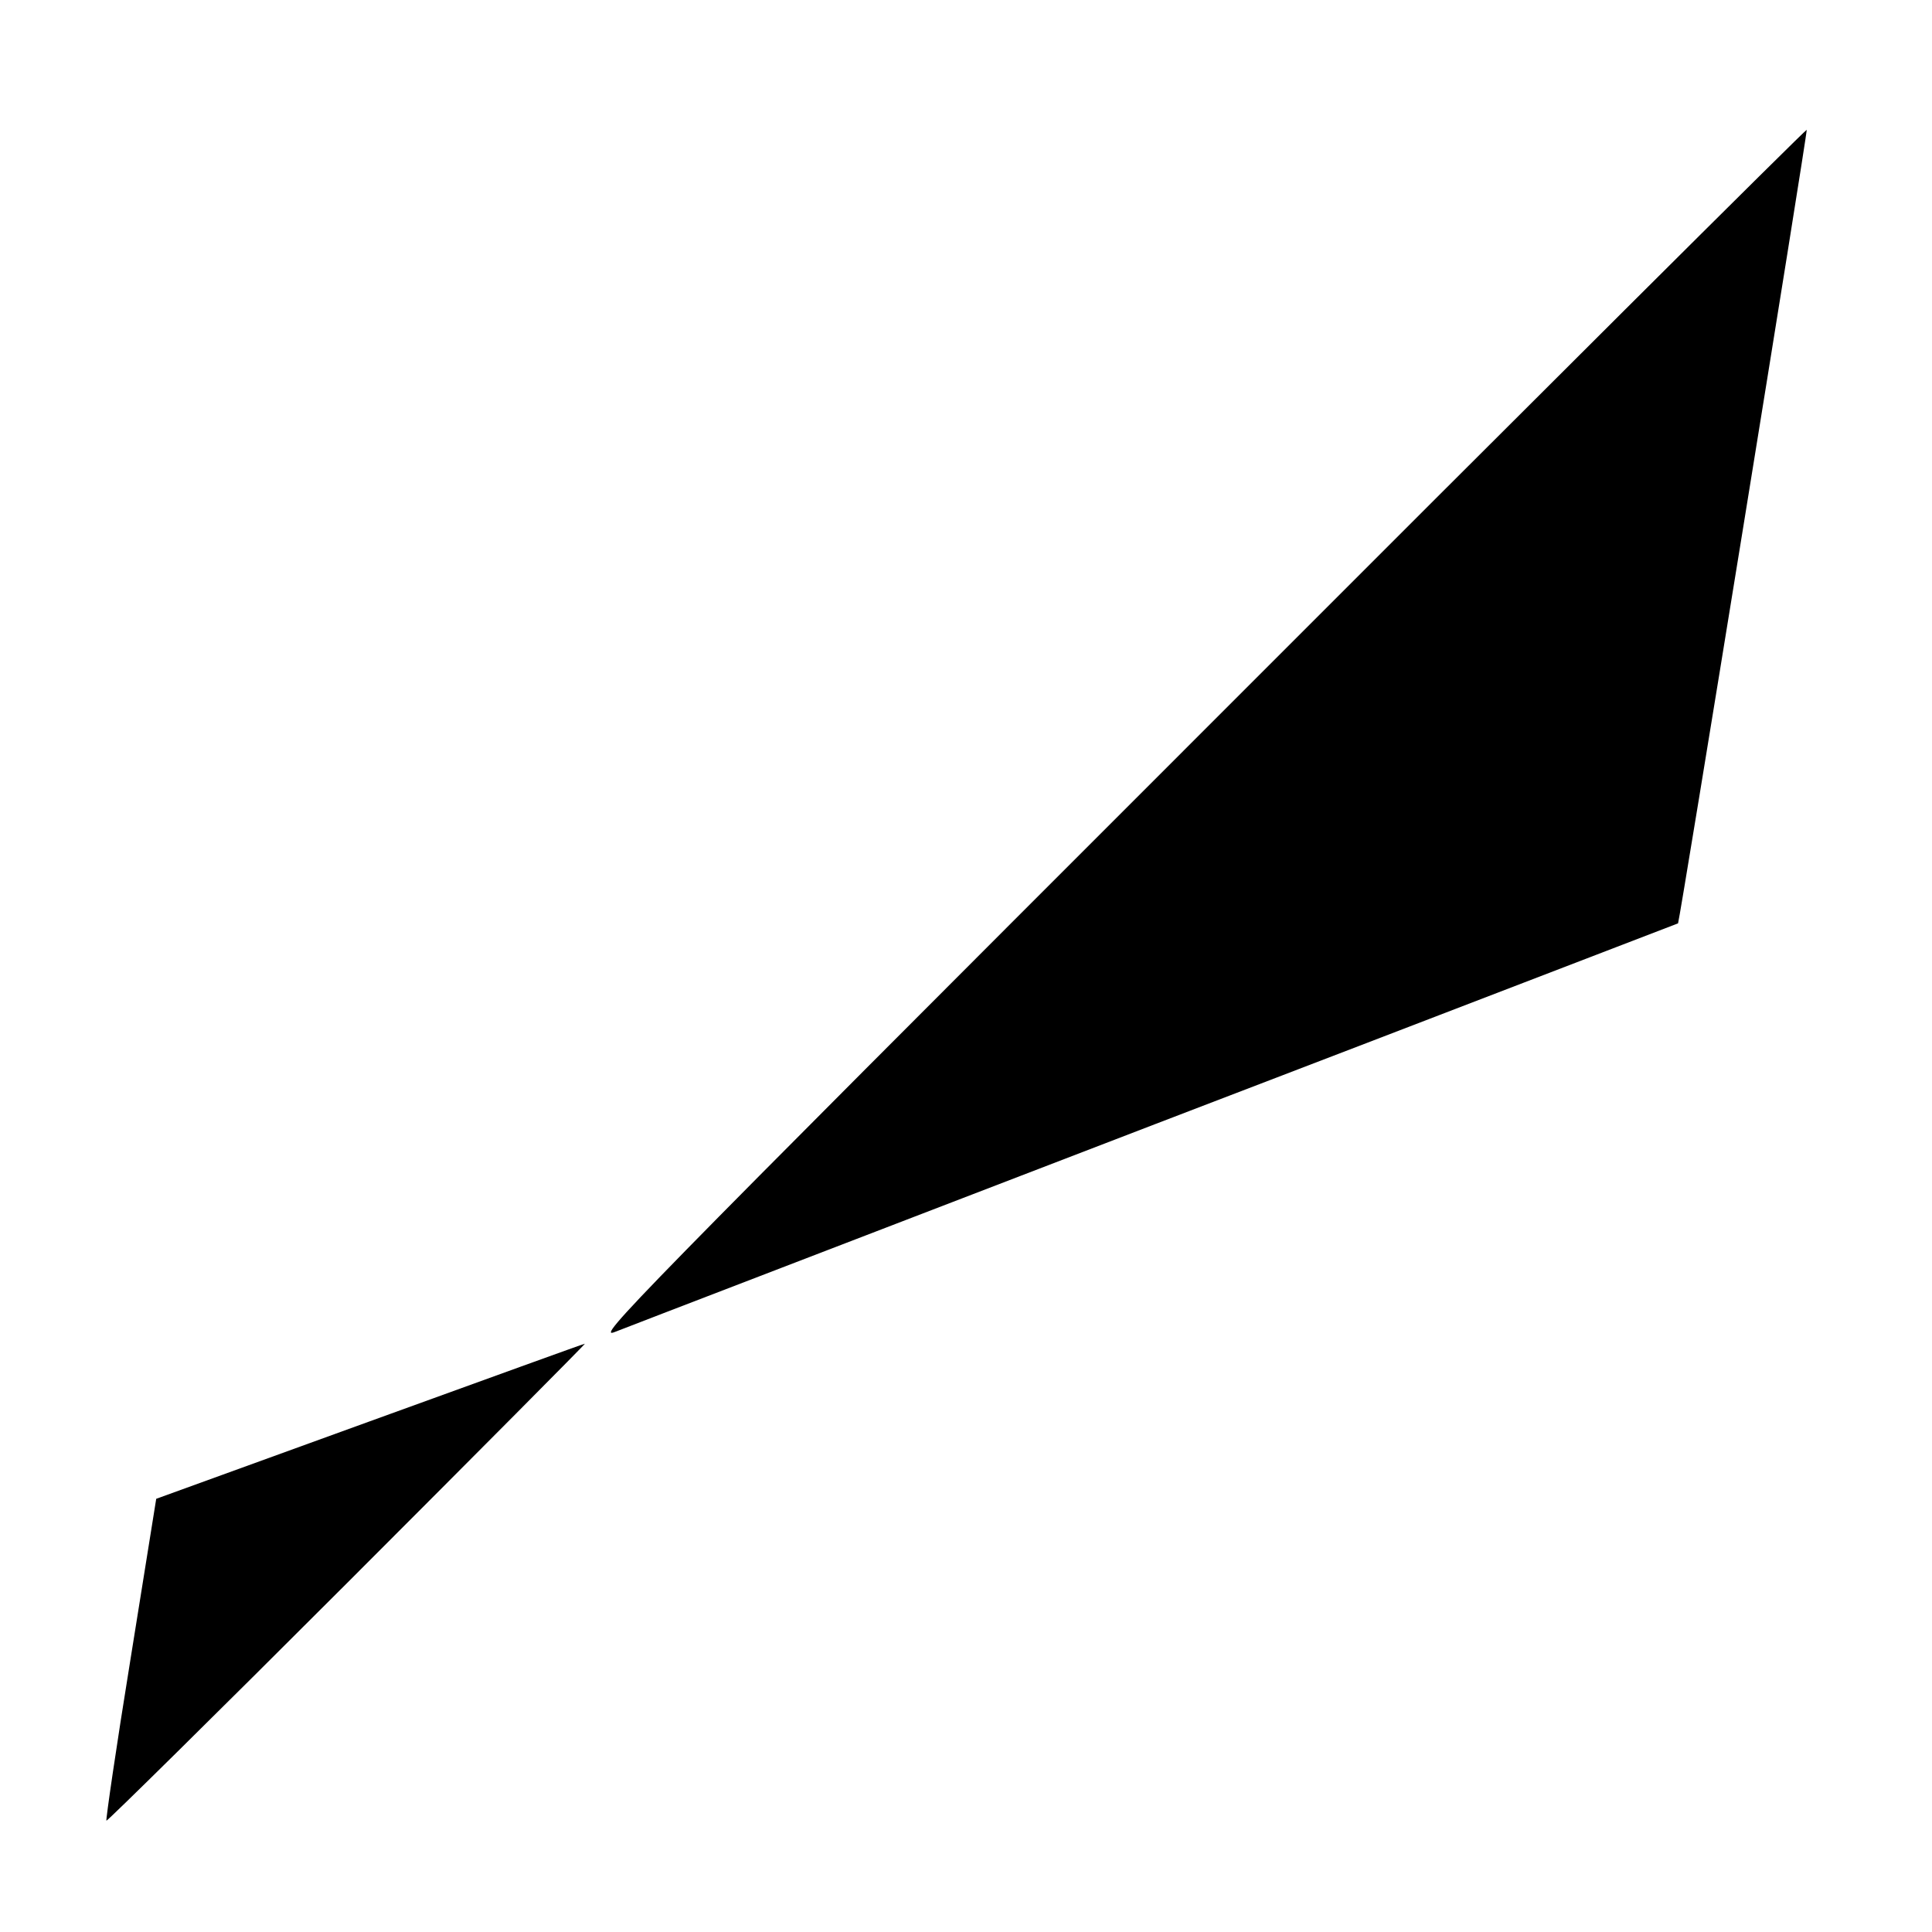 <?xml version="1.0" standalone="no"?>
<!DOCTYPE svg PUBLIC "-//W3C//DTD SVG 20010904//EN"
 "http://www.w3.org/TR/2001/REC-SVG-20010904/DTD/svg10.dtd">
<svg version="1.0" xmlns="http://www.w3.org/2000/svg"
 width="512pt" height="512pt" viewBox="0 0 512 512"
 preserveAspectRatio="xMidYMid meet">
<g transform="translate(0,512) scale(0.1,-0.1)"
fill="#000000" stroke="none">
<path d="M3180 3174 c-1512 -1512 -1602 -1604 -1551 -1584 30 12 676 260 1435
552 760 291 1382 531 1383 531 4 5 344 2100 341 2103 -2 2 -726 -719 -1608
-1602z"/>
<path d="M979 1353 l-565 -205 -68 -424 c-38 -234 -66 -427 -64 -429 2 -2 289
281 638 630 349 349 633 635 630 634 -3 0 -259 -93 -571 -206z"/>
</g>
</svg>

